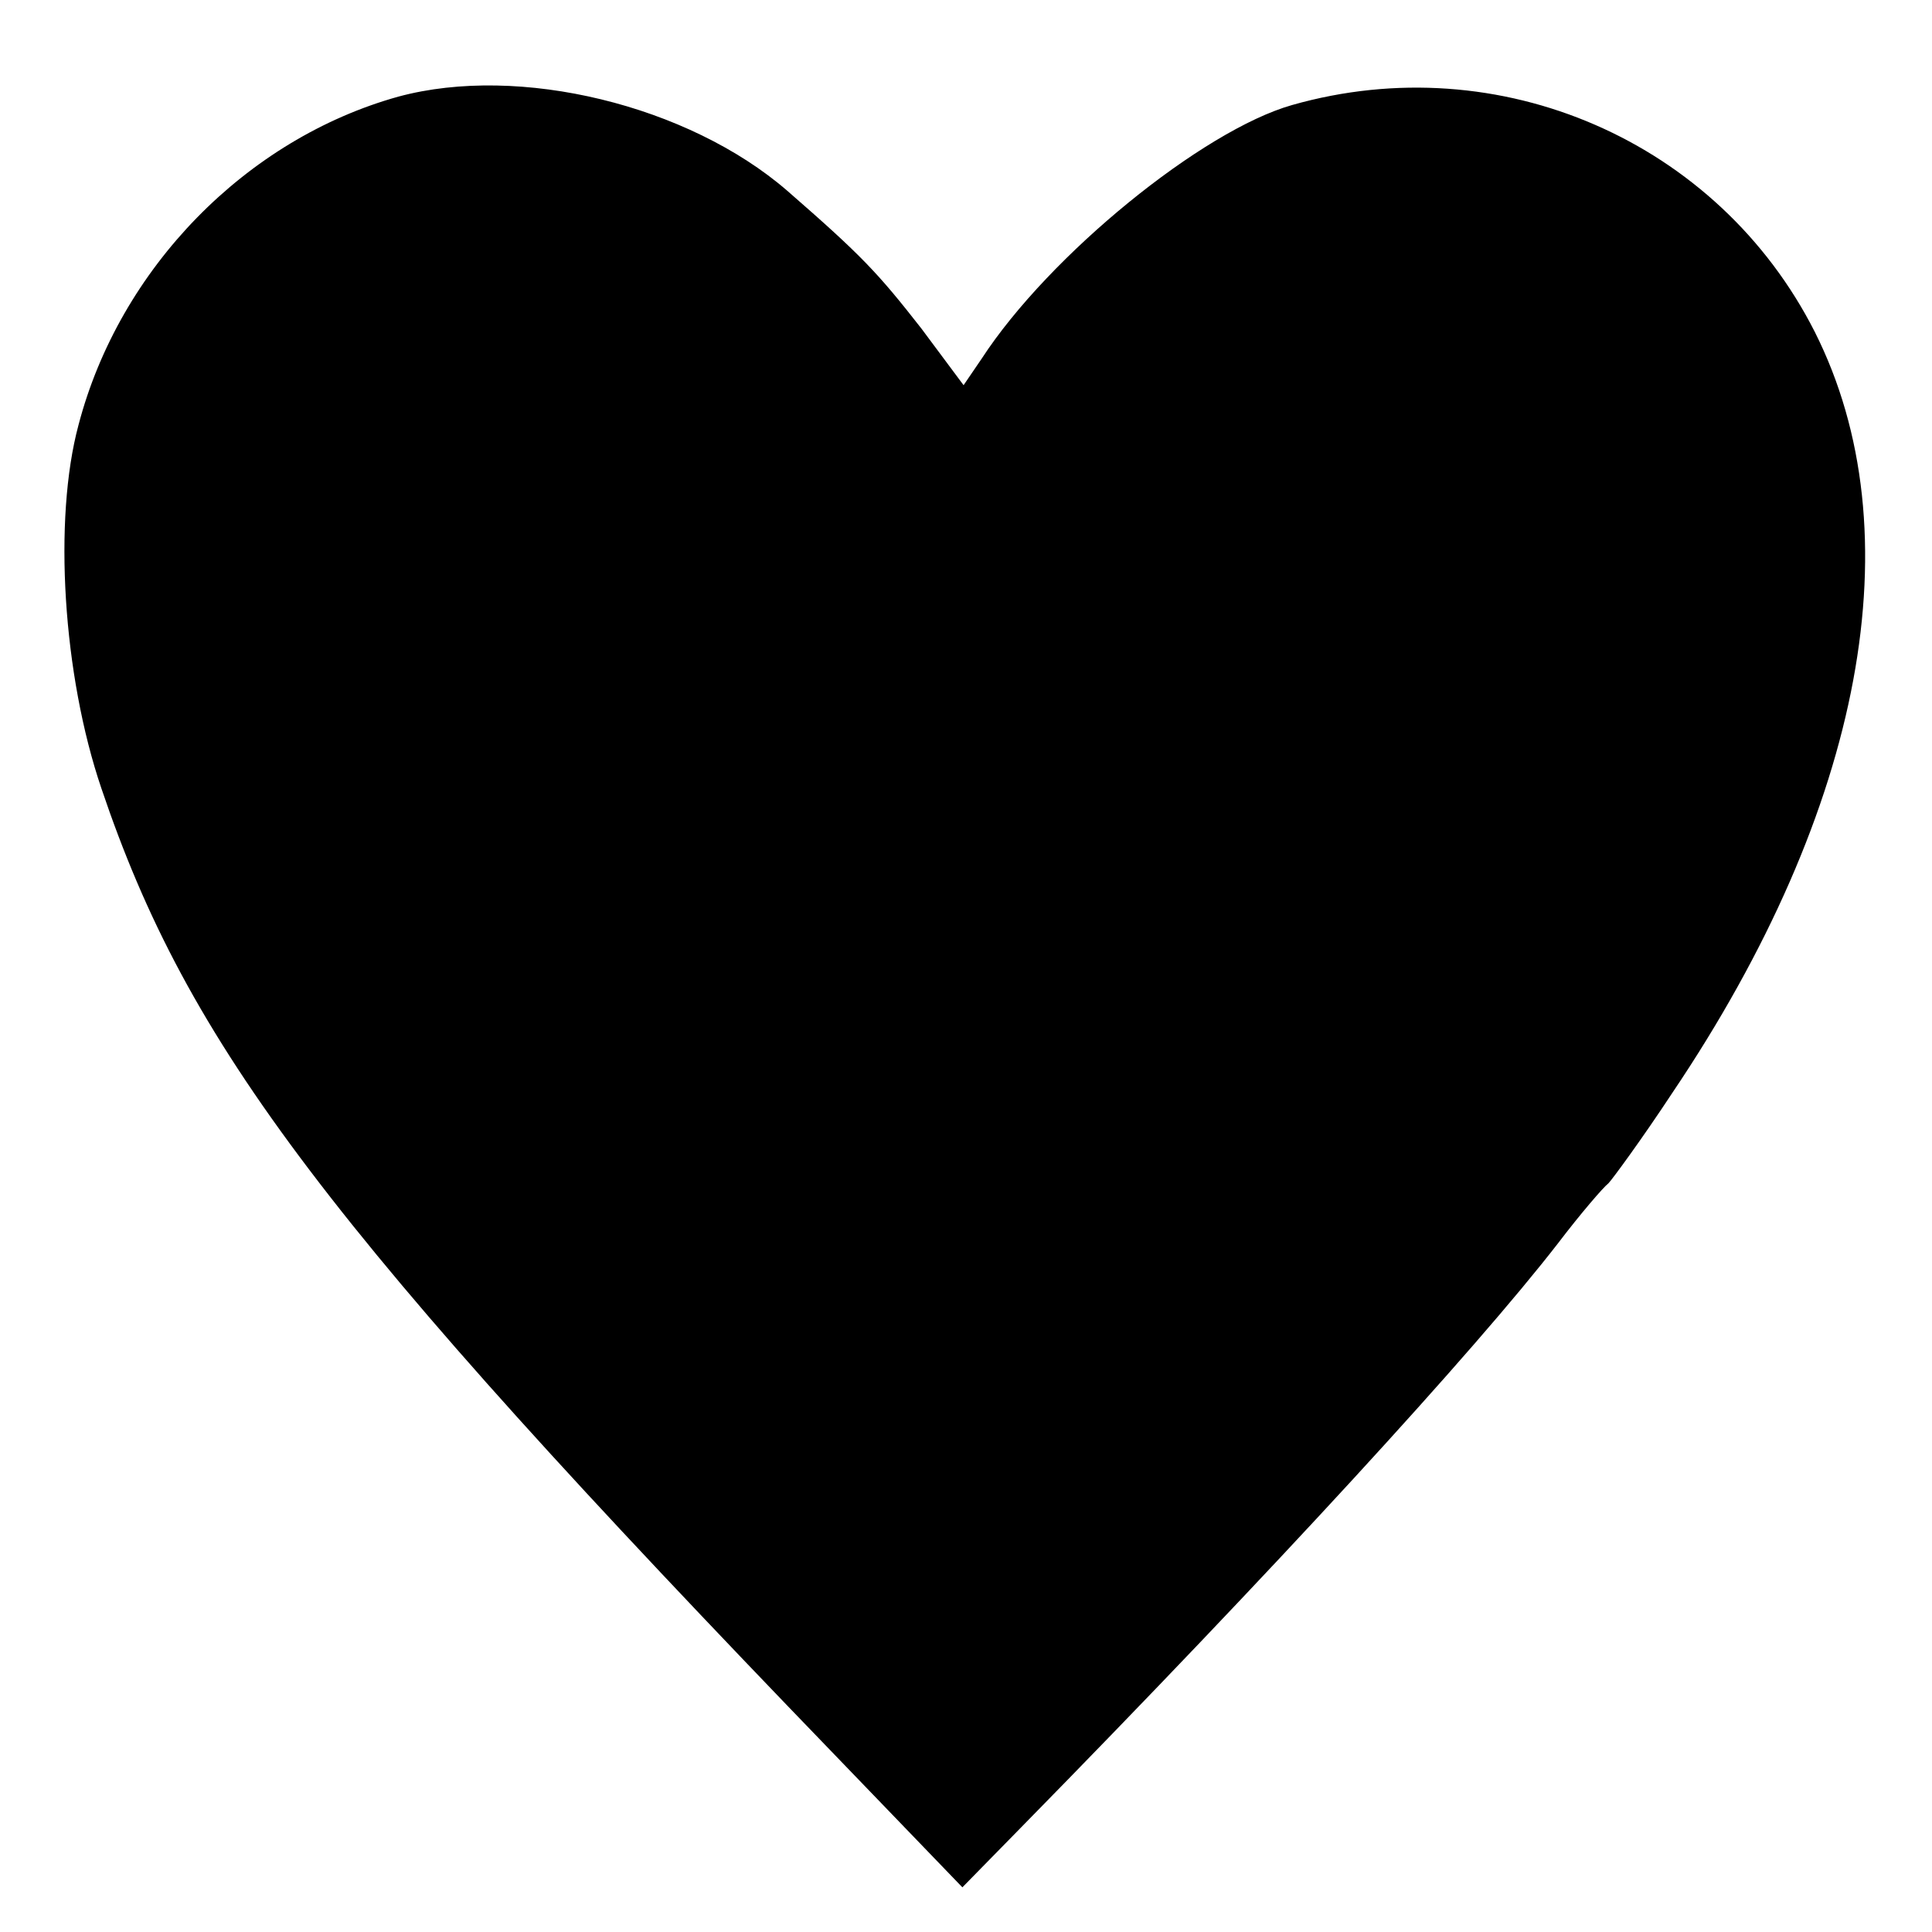 <?xml version="1.0" standalone="no"?>
<!DOCTYPE svg PUBLIC "-//W3C//DTD SVG 20010904//EN"
 "http://www.w3.org/TR/2001/REC-SVG-20010904/DTD/svg10.dtd">
<svg version="1.0" xmlns="http://www.w3.org/2000/svg"
 width="160pt" height="160pt" viewBox="0 0 160 160"
 preserveAspectRatio="xMidYMid meet">
<g transform="translate(0,160) scale(0.1,-0.1)"
fill="#000000" stroke="none">
<path d="M330 1520 c-126 -35 -231 -142 -265 -272 -21 -78 -13 -207 19 -301
72 -213 186 -364 607 -800 l106 -110 49 50 c209 213 375 394 444 483 19 25 38
47 42 50 3 3 28 37 53 75 159 236 201 465 118 630 -80 158 -261 237 -433 188
-74 -21 -201 -124 -257 -210 l-15 -22 -35 47 c-36 46 -49 60 -111 114 -82 71
-222 105 -322 78z"/>
</g>
</svg>
